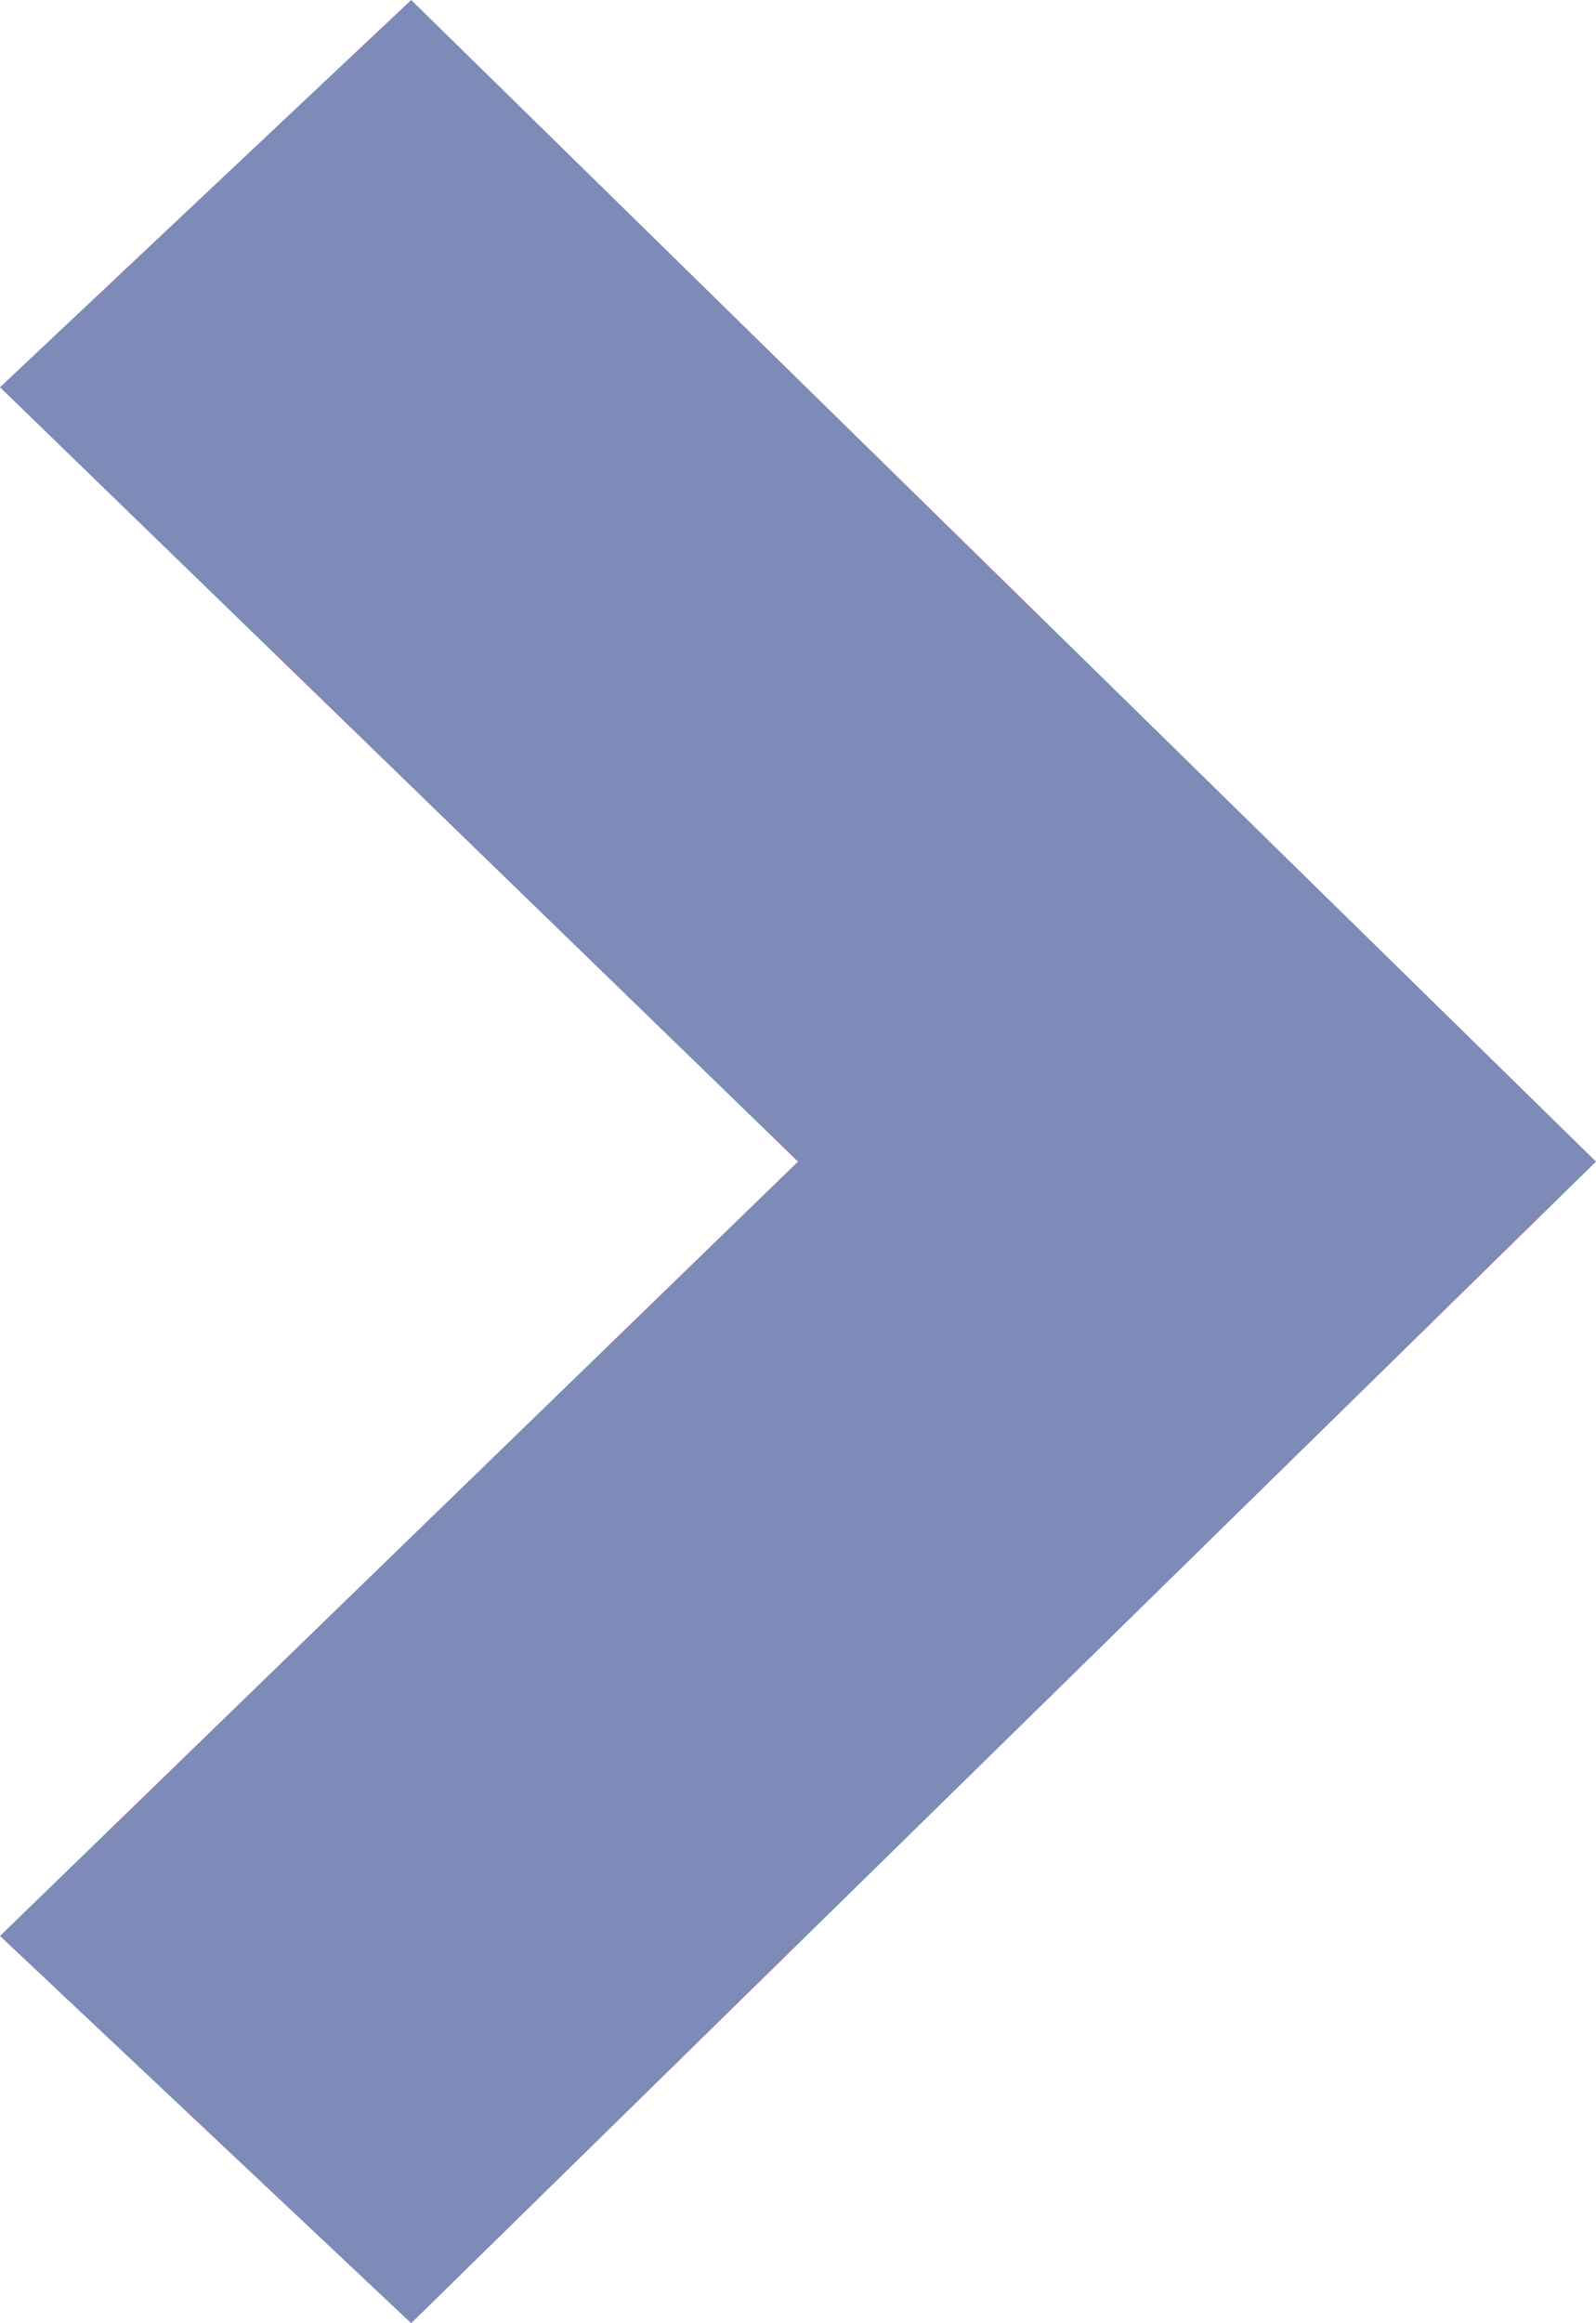 <svg width="11" height="16" viewBox="0 0 11 16" fill="none" xmlns="http://www.w3.org/2000/svg">
<path id="Path" fill-rule="evenodd" clip-rule="evenodd" d="M2.834 16L0 13.333L5.5 8L0 2.667L2.834 0L11 8L2.834 16Z" fill="#7E8AB8"/>
</svg>
